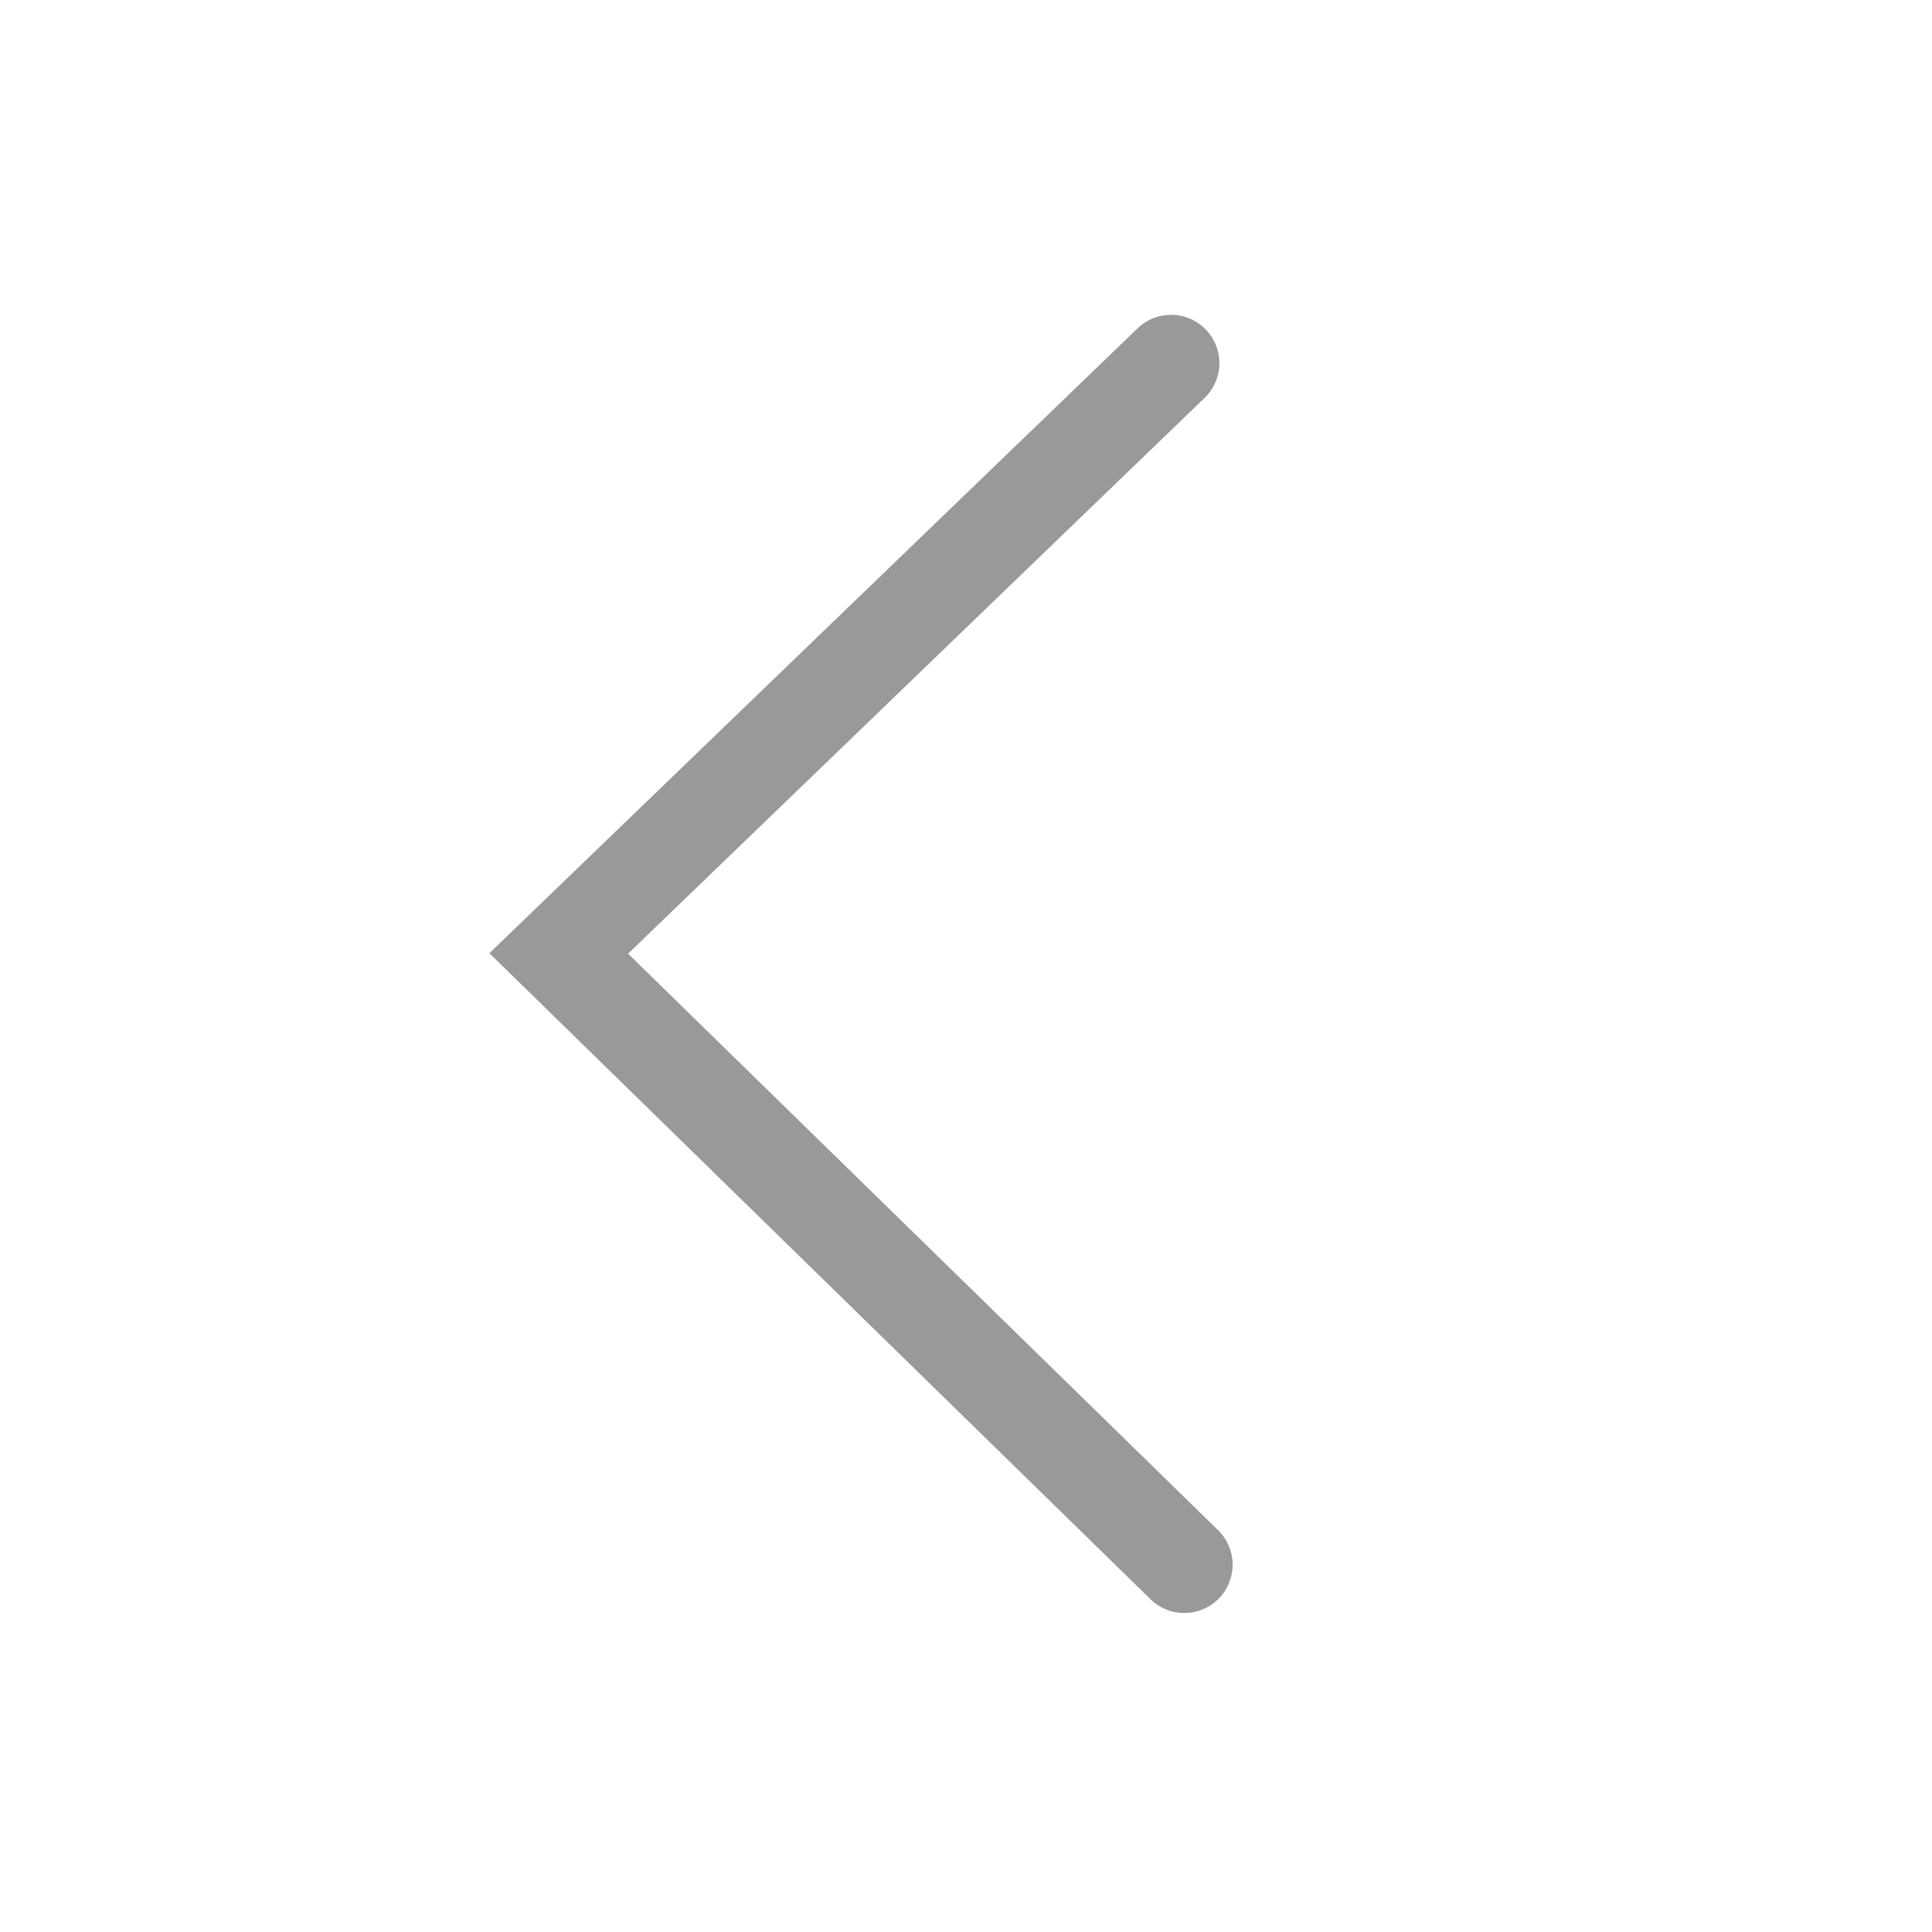 <svg xmlns="http://www.w3.org/2000/svg" width="20" height="20" viewBox="0 0 20 20"><defs><style>.a,.b{fill:none;}.b{stroke:#999;stroke-linecap:round;stroke-miterlimit:10;}</style></defs><g transform="translate(-32 -97)"><rect class="a" width="20" height="20" transform="translate(32 97)"/><path class="b" d="M-966.661-2819.294l-6.339,6.111,6.476,6.328" transform="translate(1010.784 2920.053)"/></g></svg>